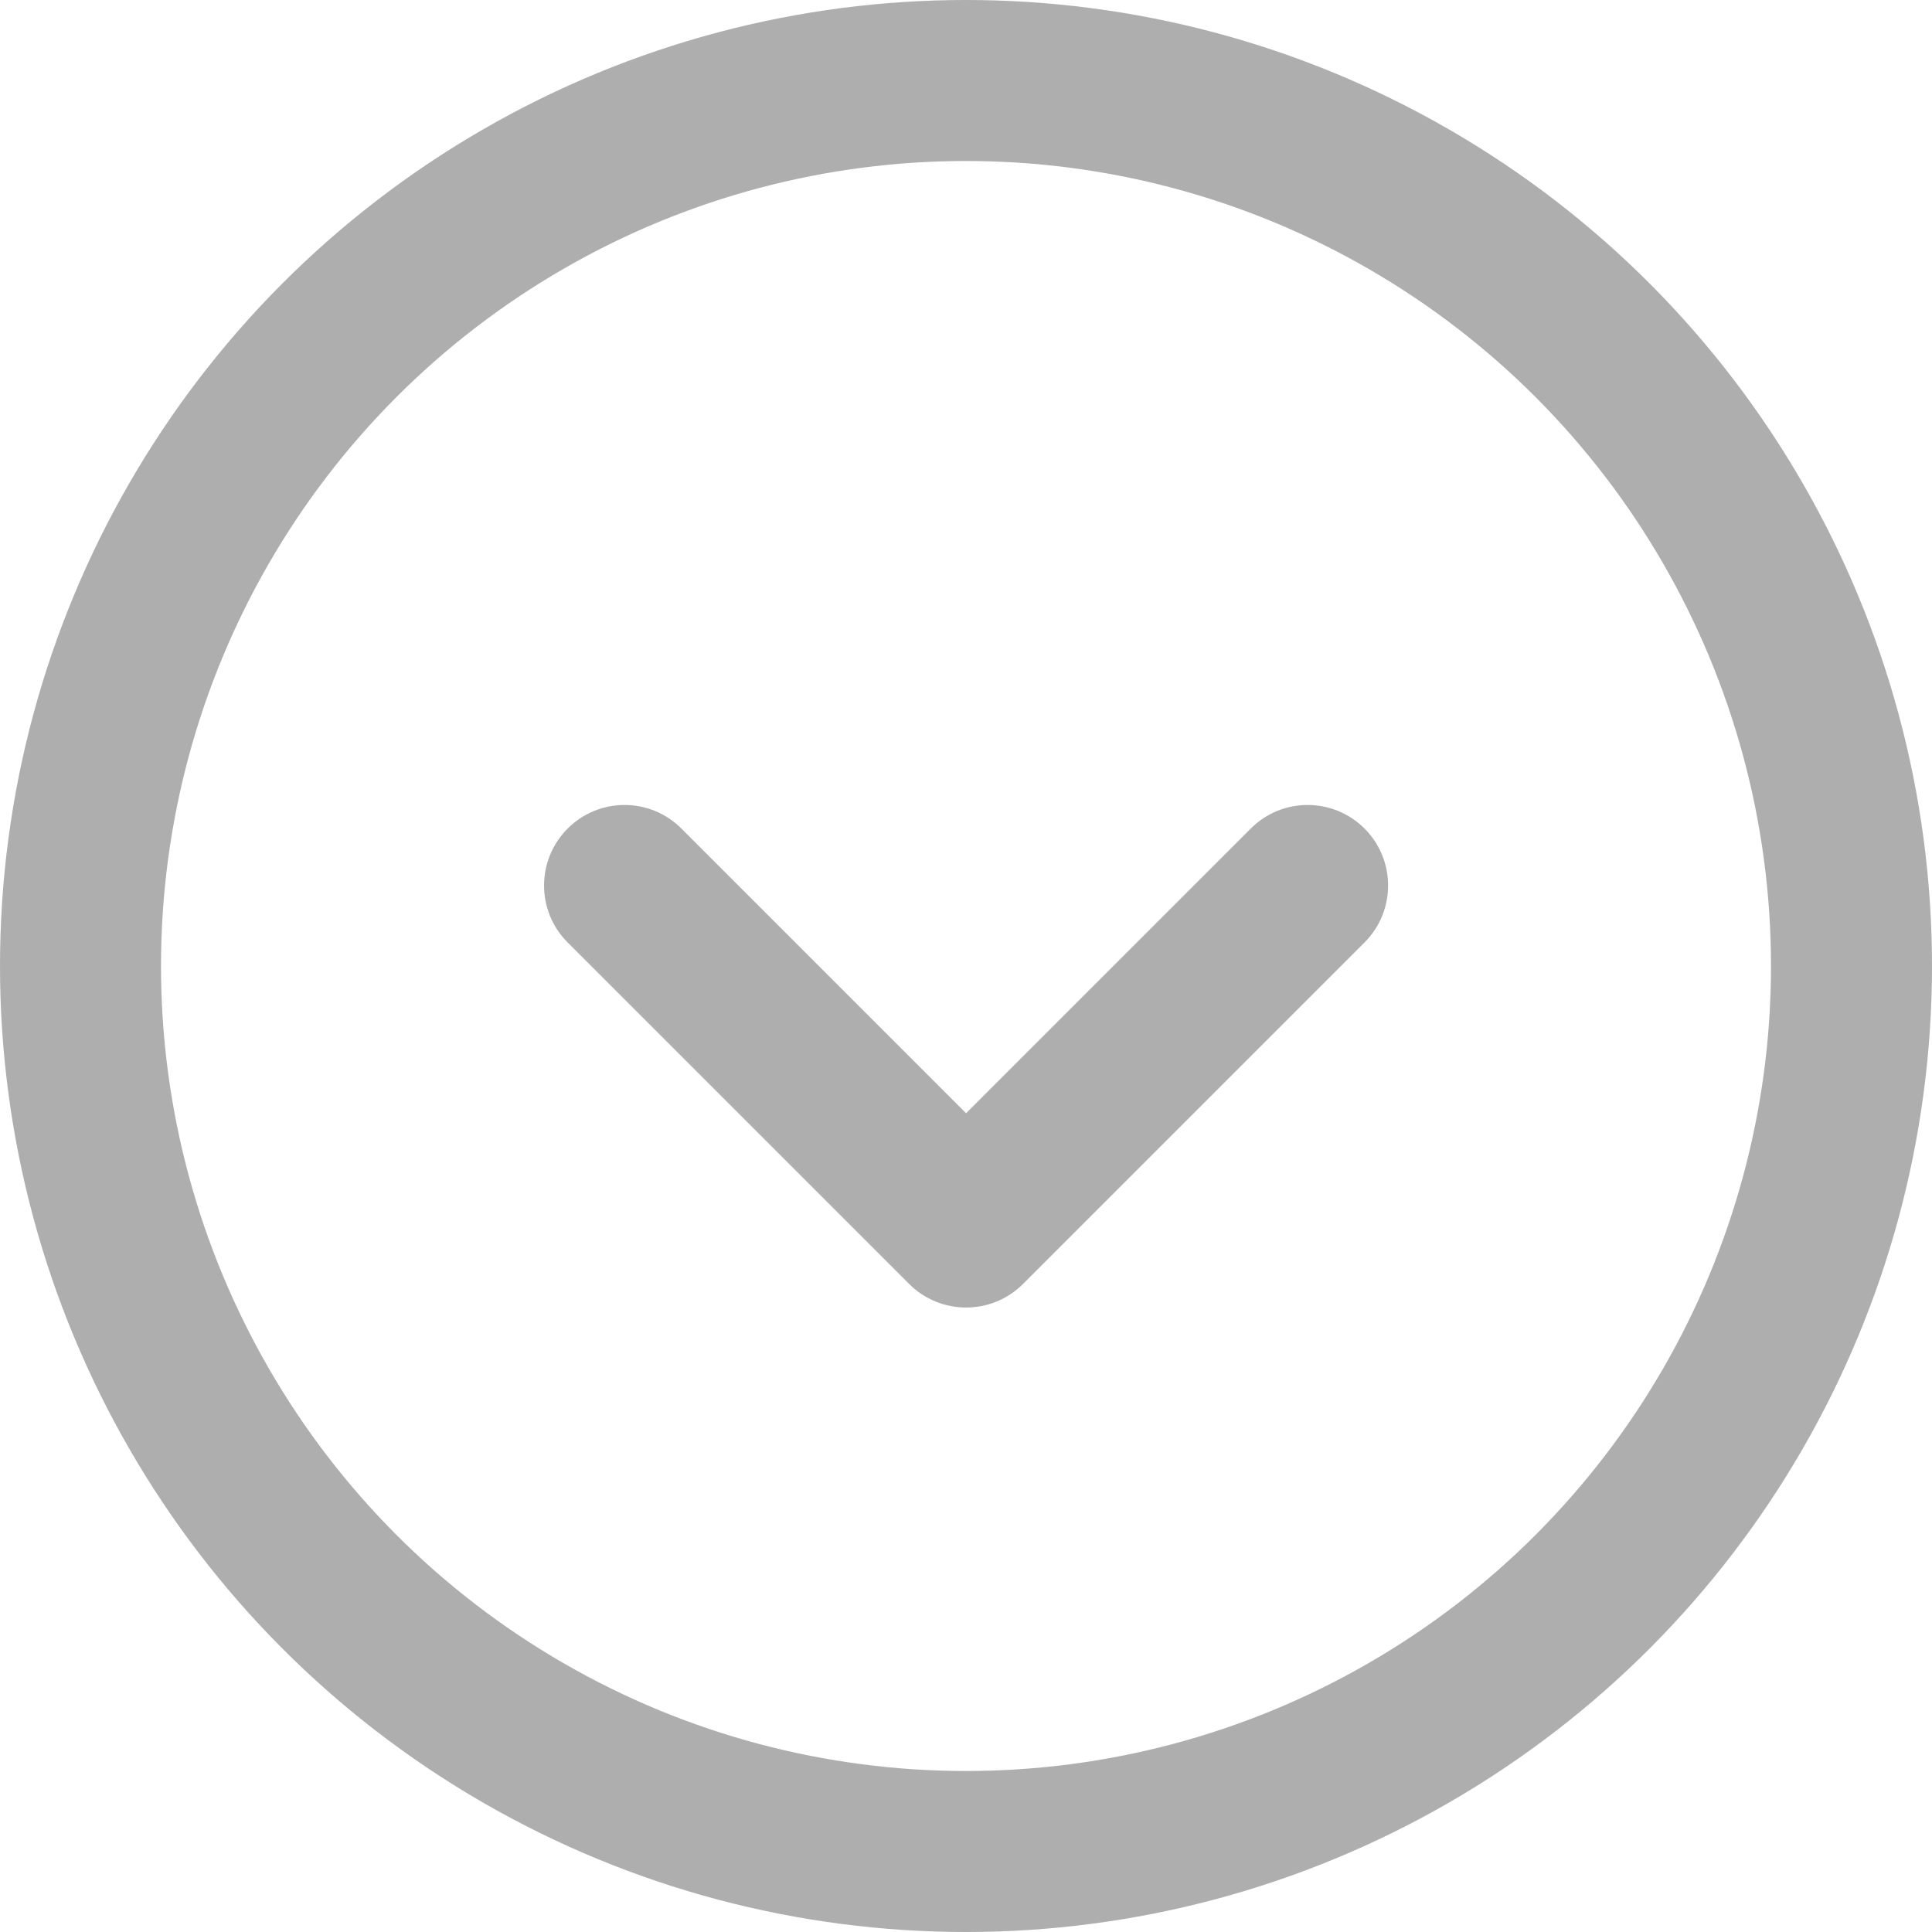 <svg id="more" width="24" height="24" viewBox="0 0 24 24" fill="none" xmlns="http://www.w3.org/2000/svg">
  <path fill-rule="evenodd" clip-rule="evenodd" d="M16.951 10.293C16.56 9.902 15.927 9.902 15.537 10.293L12.001 13.829L8.465 10.293C8.075 9.902 7.442 9.902 7.051 10.293C6.661 10.684 6.661 11.317 7.051 11.707L11.294 15.95C11.684 16.34 12.318 16.34 12.708 15.95L16.951 11.707C17.341 11.317 17.341 10.684 16.951 10.293Z" fill="#AEAEAE"/>
  <circle cx="12" cy="12" r="11" stroke="#AEAEAE" stroke-width="2"/>
</svg>
